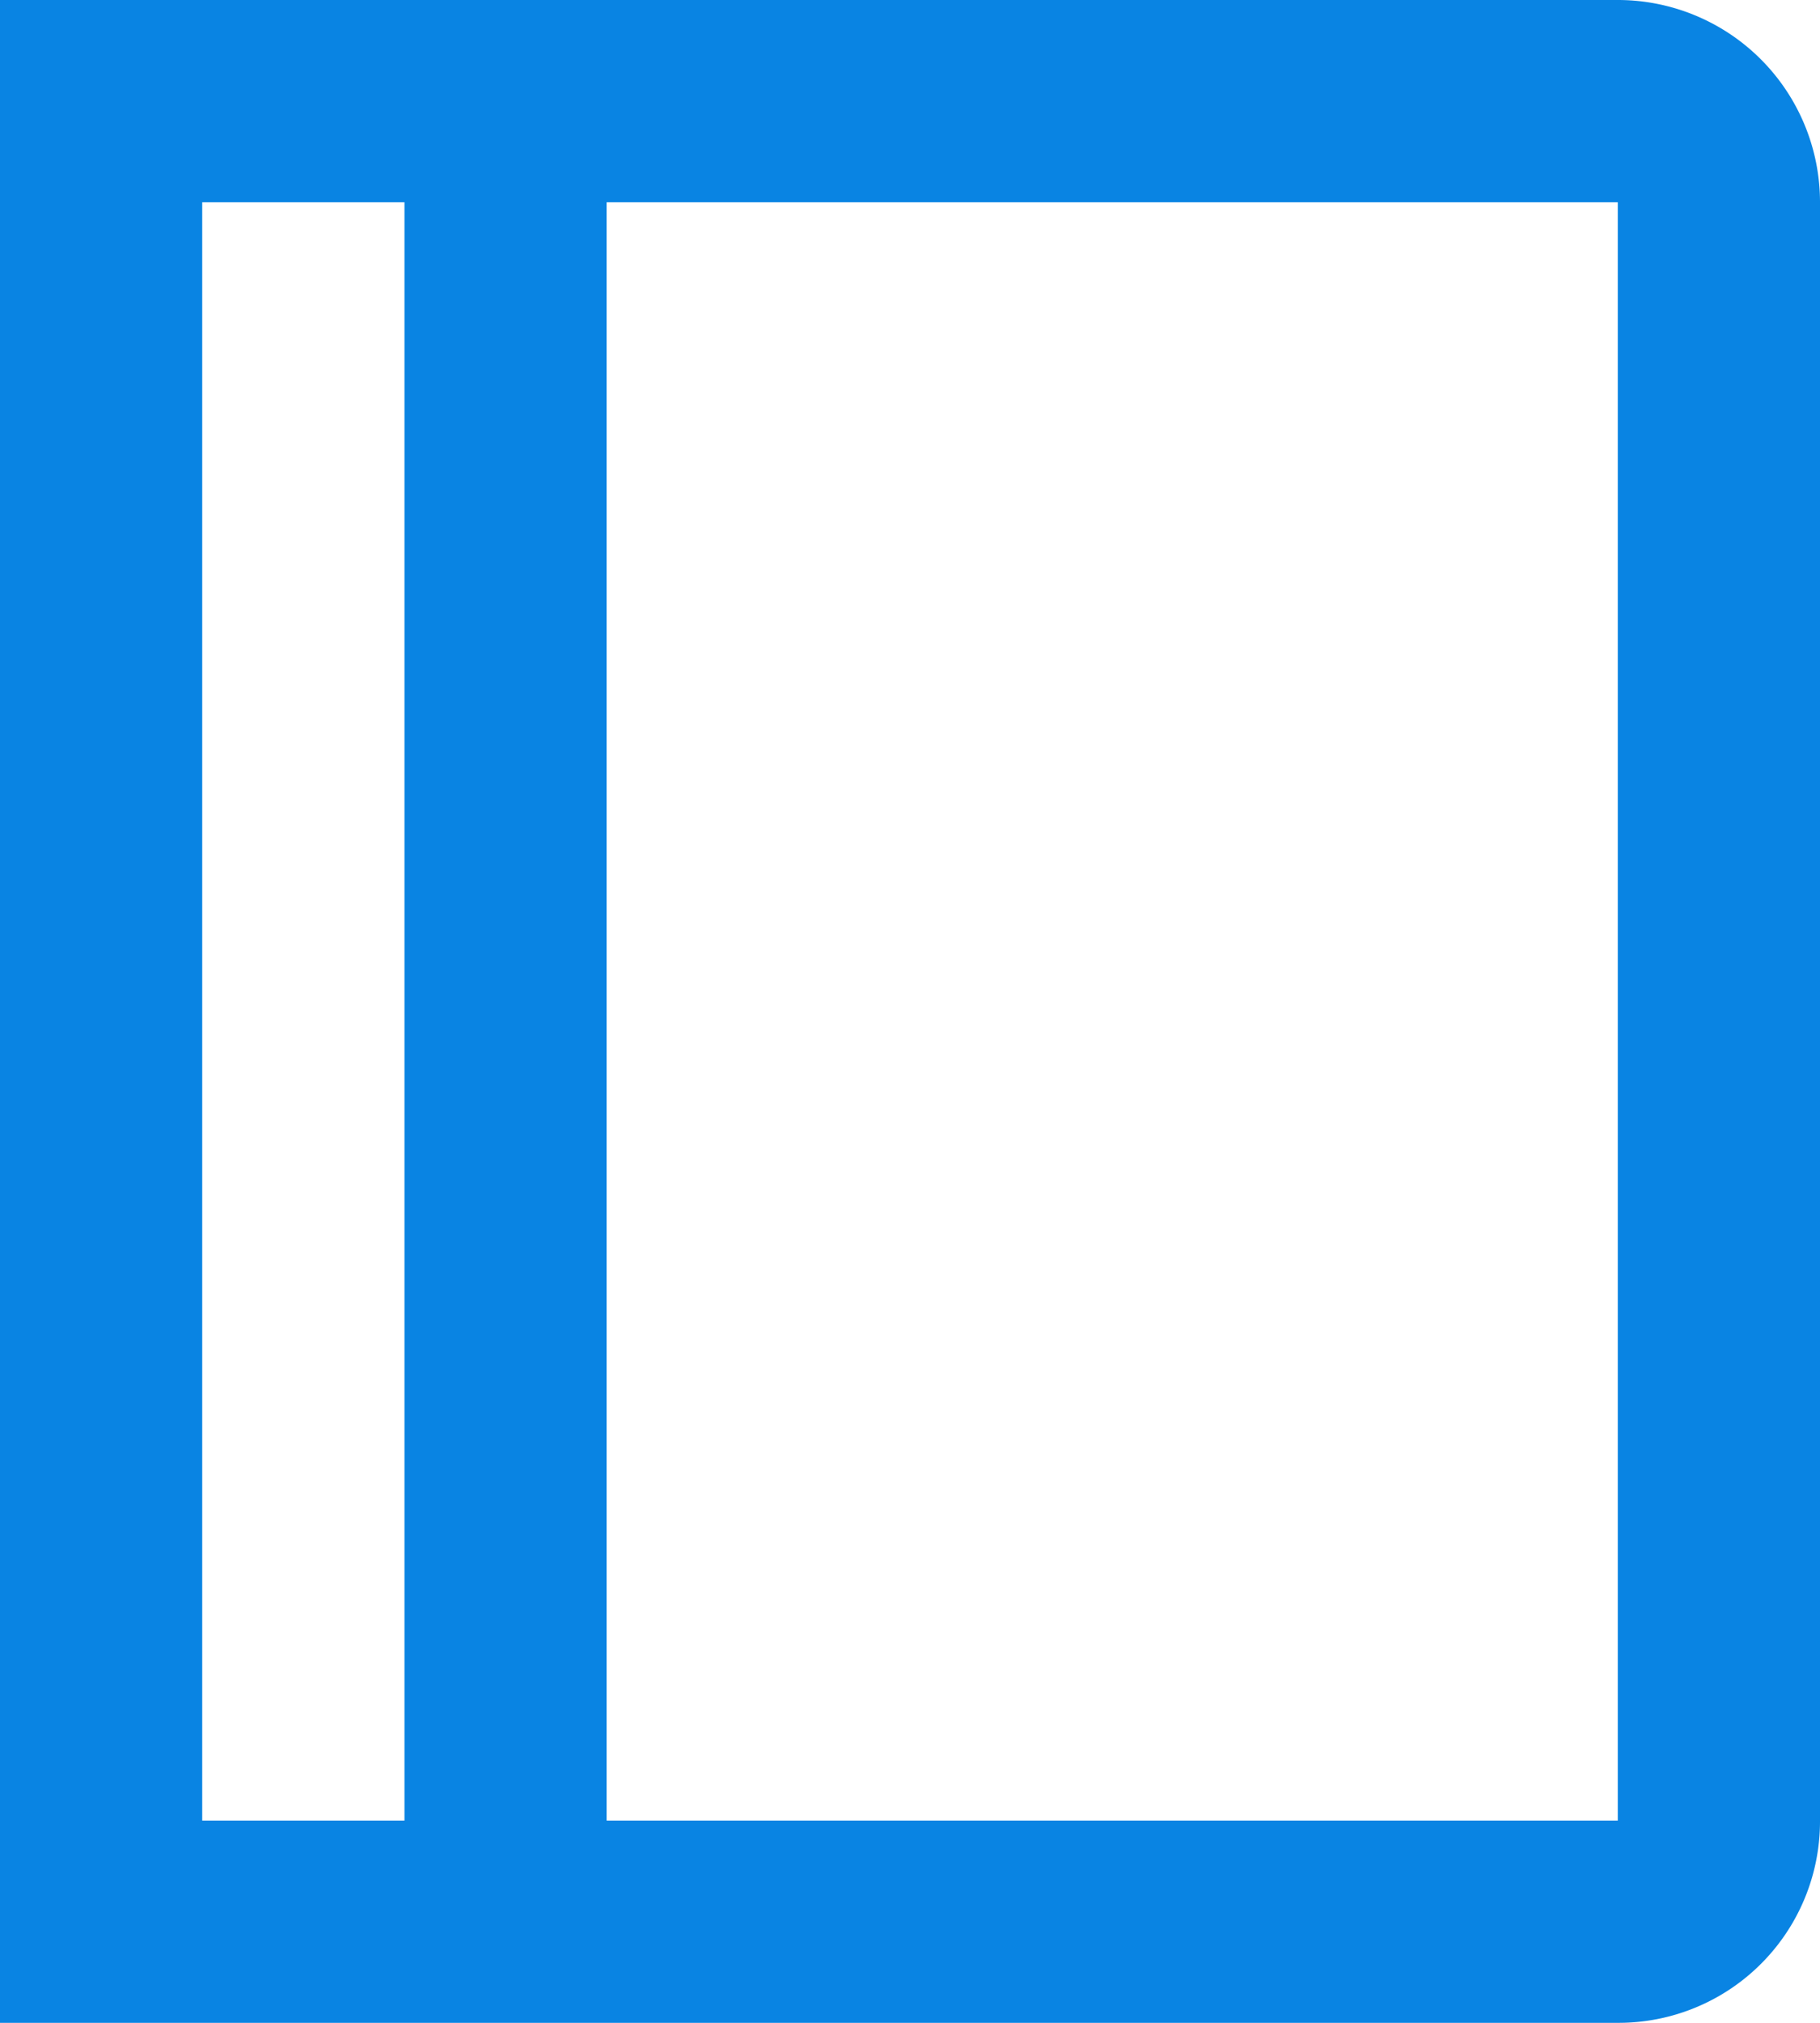 <svg xmlns="http://www.w3.org/2000/svg" width="18" height="20" viewBox="0 0 18 20">
  <defs>
    <style>
      .cls-1 {
        fill: #0984e3;
        fill-rule: evenodd;
      }
    </style>
  </defs>
  <path id="シェイプ_21" data-name="シェイプ 21" class="cls-1" d="M41,442H57.005A2,2,0,0,1,59,443.99v16.02A1.992,1.992,0,0,1,57.005,462H41V442Zm4,2H43v16h2V444Zm2,16H57V444H47v16Z" transform="translate(-41 -442)"/>
</svg>
